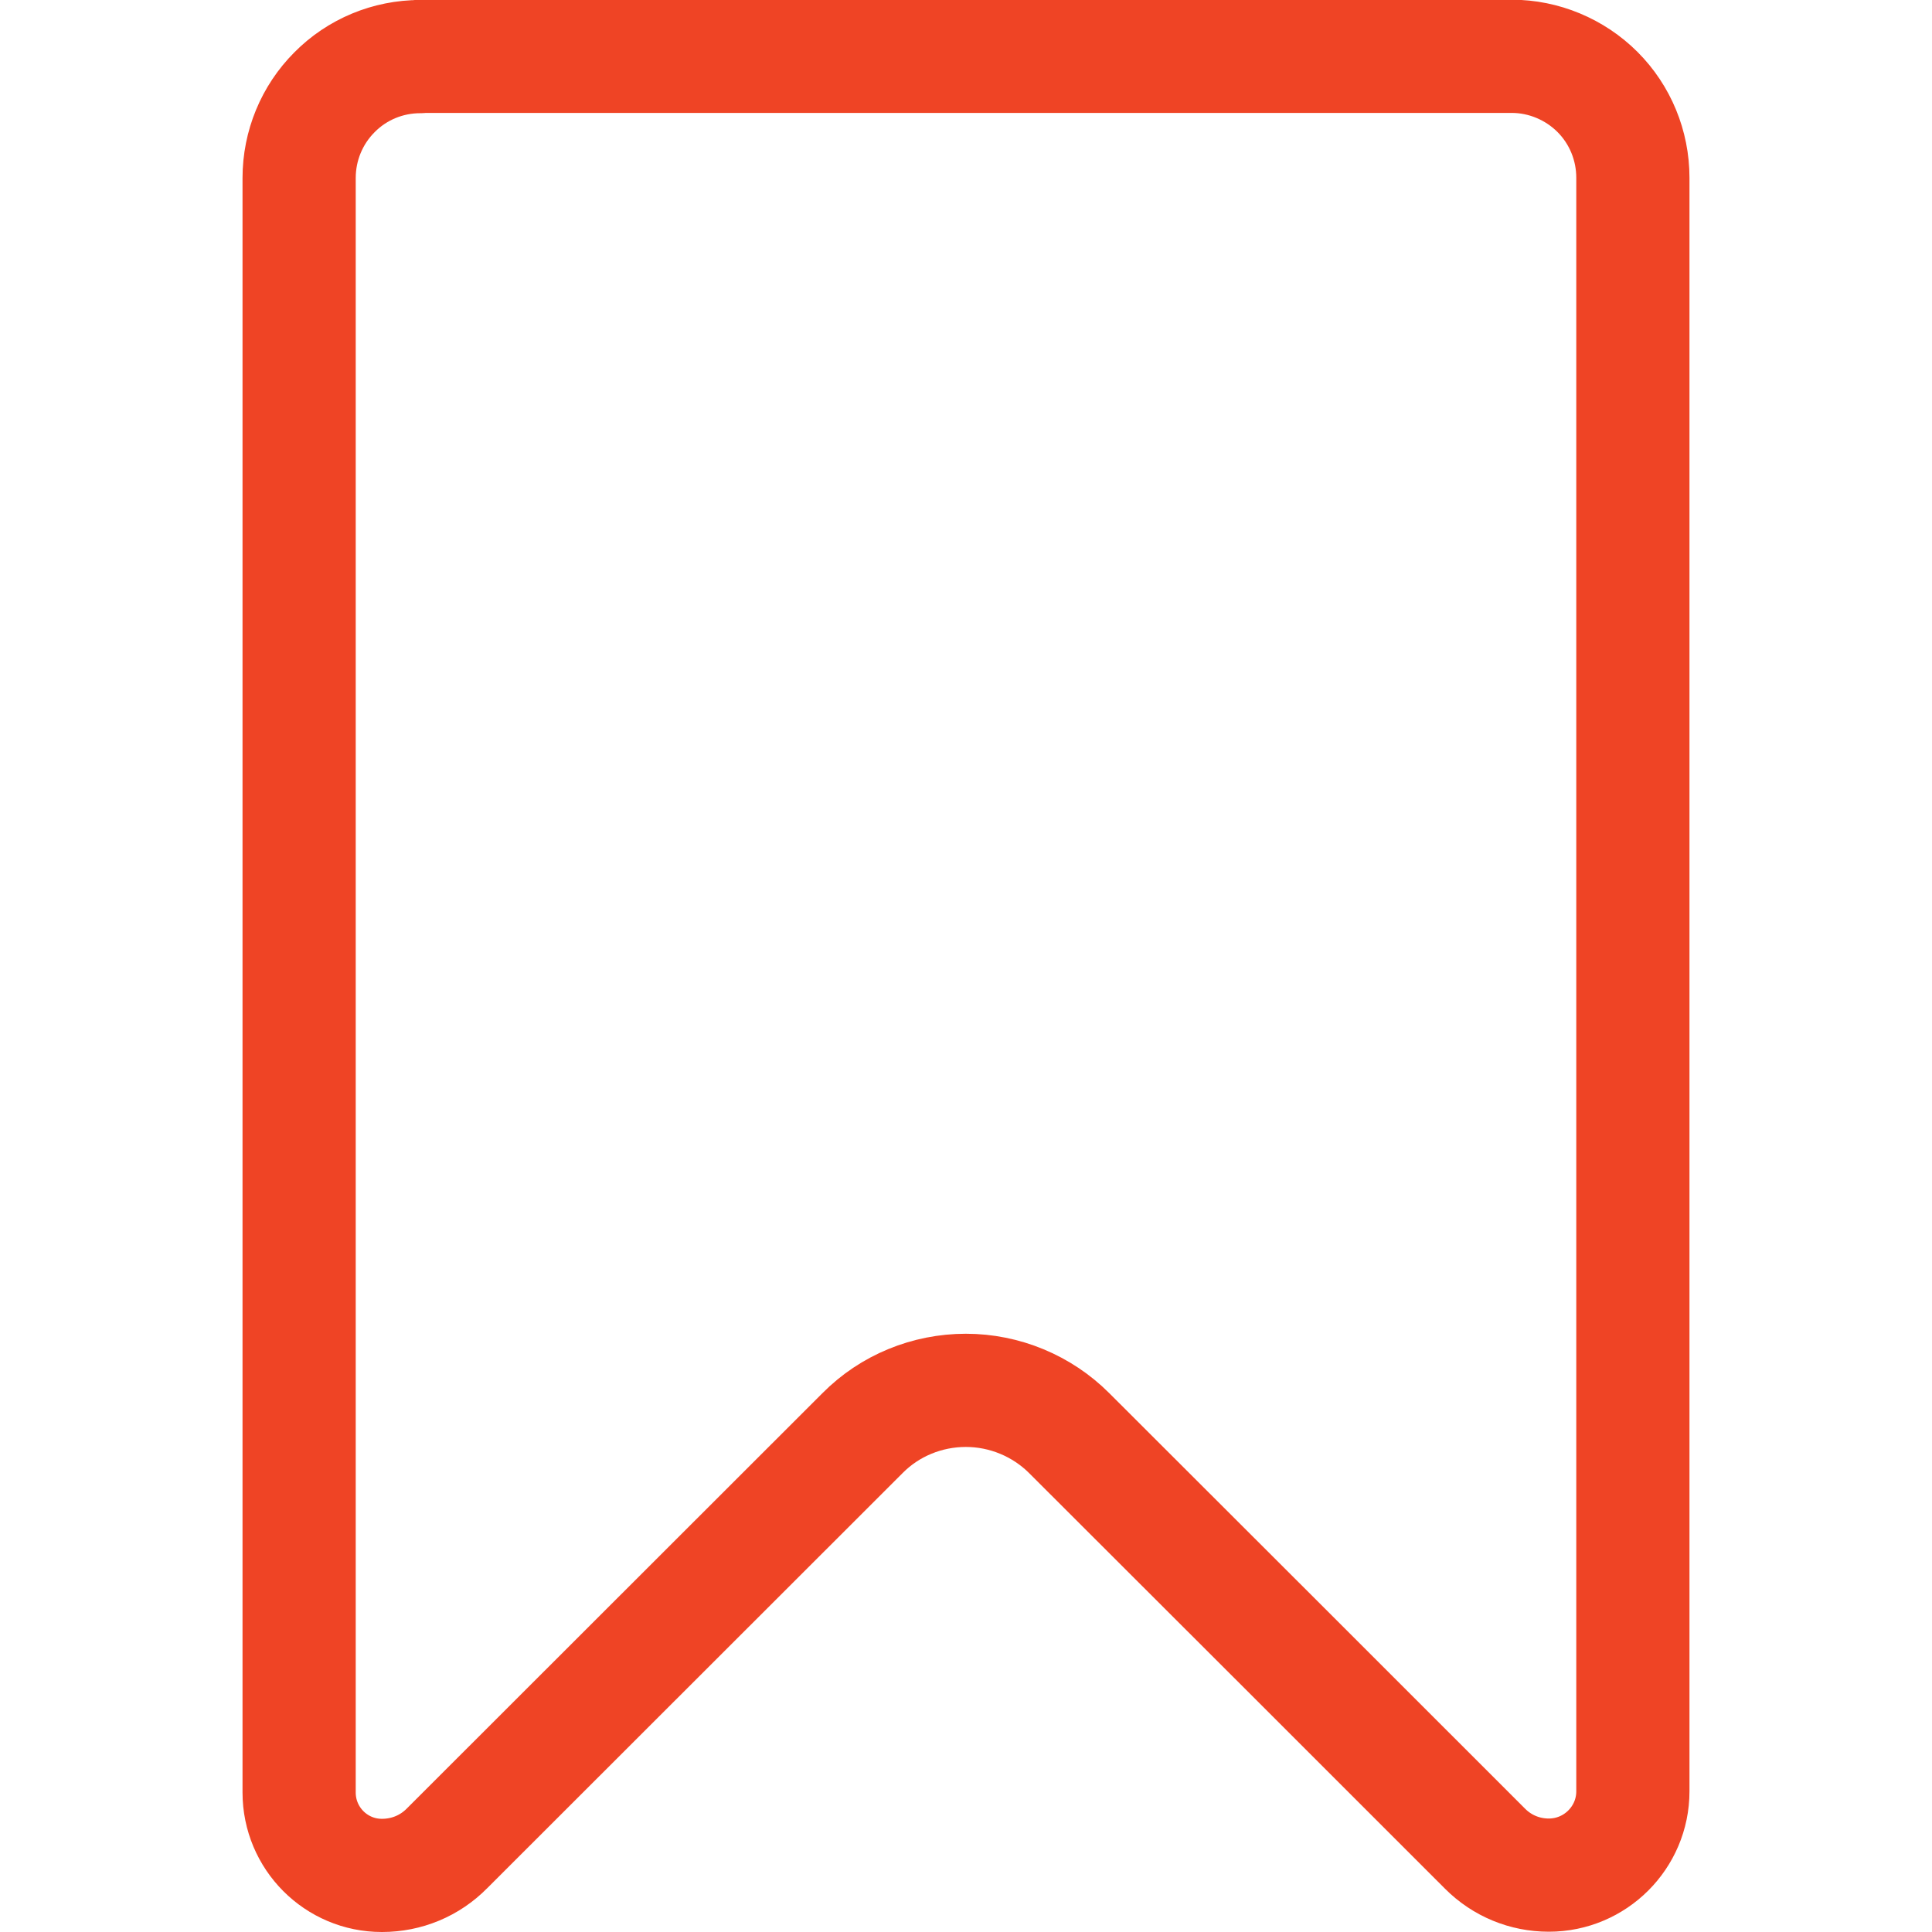 <?xml version="1.0" encoding="utf-8"?>
<!-- Generator: Adobe Illustrator 27.0.0, SVG Export Plug-In . SVG Version: 6.00 Build 0)  -->
<svg version="1.1" id="svg1347" xmlns:svg="http://www.w3.org/2000/svg"
	 xmlns="http://www.w3.org/2000/svg" xmlns:xlink="http://www.w3.org/1999/xlink" x="0px" y="0px" viewBox="0 0 682.7 682.7"
	 style="enable-background:new 0 0 682.7 682.7;" xml:space="preserve">
<style type="text/css">
	.st0{fill:none;stroke:#EF4425;stroke-width:40;stroke-linecap:round;stroke-linejoin:round;stroke-miterlimit:13.333;}
</style>
<g id="g1357">
	<g id="g1363" transform="translate(111.4,497)">
		<path id="path1365" class="st0" d="M37.1-477c-11.4,0-22.3,4.5-30.3,12.6c-8,8-12.5,18.9-12.5,30.3v570.5
			c0,16.2,13.1,29.3,29.2,29.3h0.1c8.7,0,16.9-3.4,23-9.6C75,127.7,158.8,44,193.4,9.4c9.6-9.7,22.8-15.1,36.5-15.1
			c13.7,0,26.9,5.5,36.5,15.1c34.7,34.6,118.9,118.8,147,146.9c6,6,14,9.3,22.5,9.3c16.4,0,29.7-13.3,29.7-29.6v-570.2
			c0-11.4-4.5-22.3-12.5-30.3c-8-8-19-12.6-30.3-12.6H37.1z"/>
	</g>
</g>
</svg>
